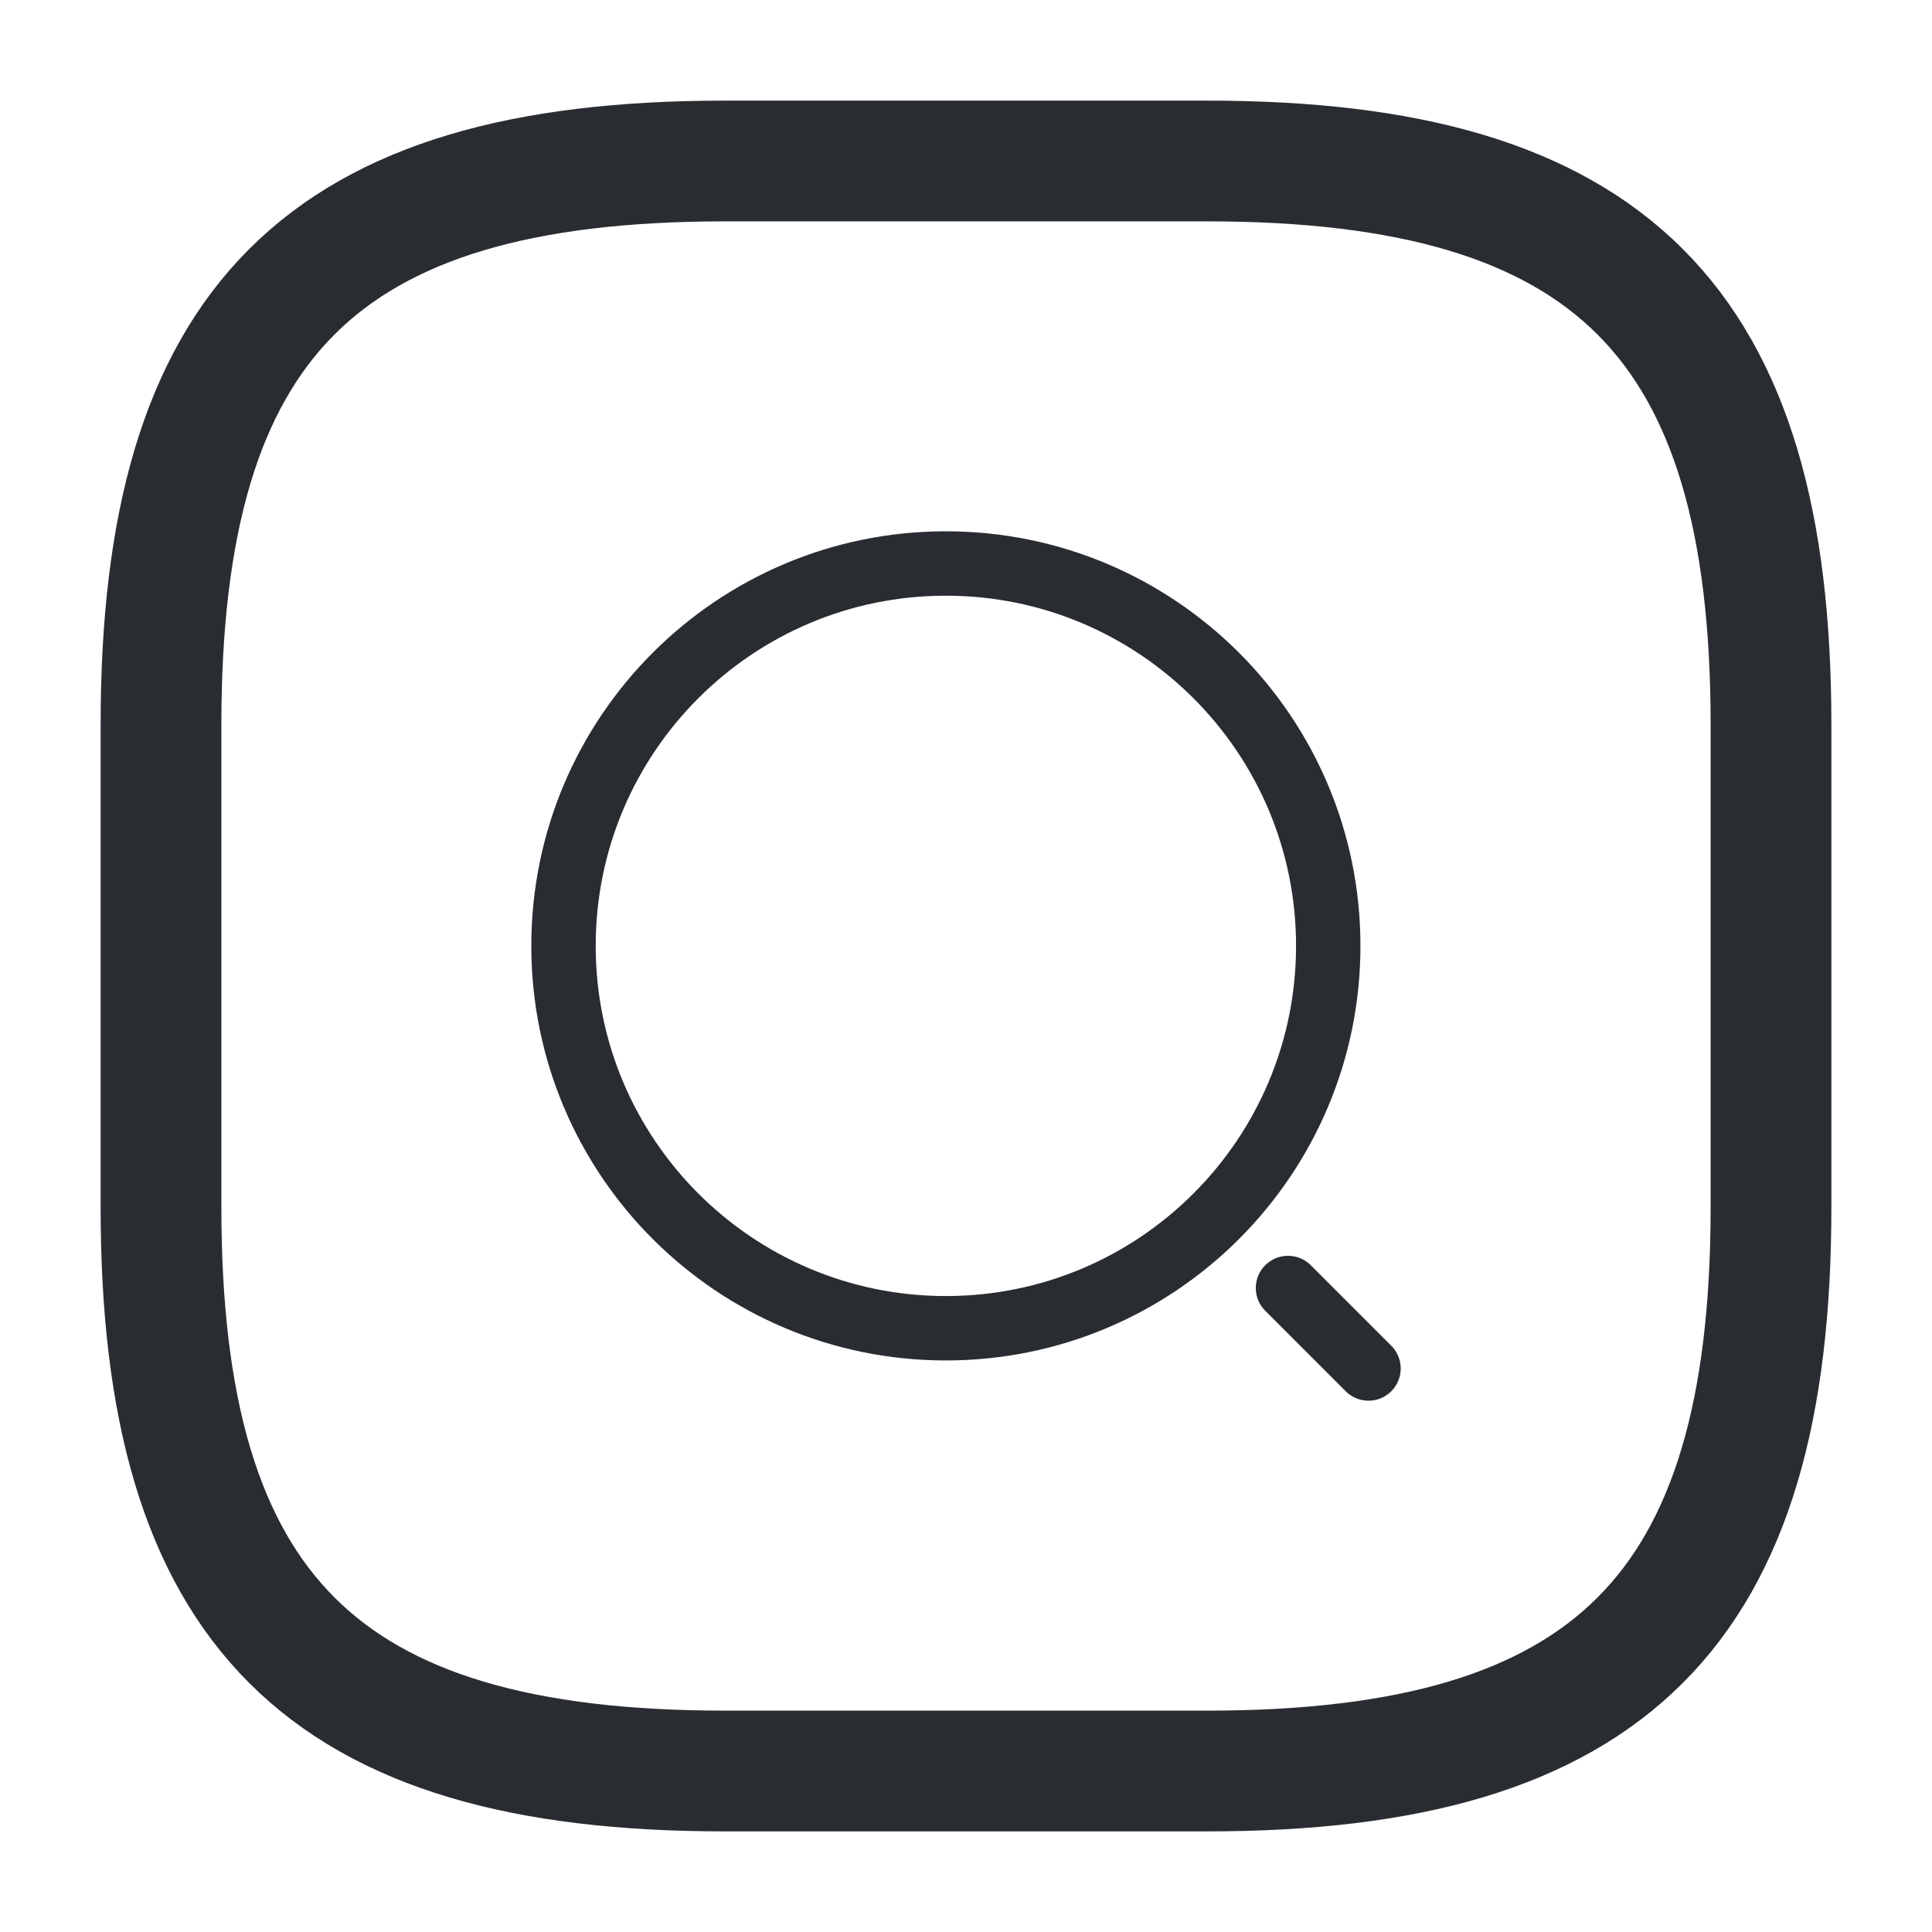 <svg width="24" height="24" viewBox="0 0 24 24" fill="none" xmlns="http://www.w3.org/2000/svg">
<path d="M11.75 16.5C14.373 16.5 16.5 14.373 16.5 11.75C16.5 9.127 14.373 7 11.75 7C9.127 7 7 9.127 7 11.75C7 14.373 9.127 16.5 11.75 16.5Z" stroke="#292D32" stroke-width="0.8" stroke-linecap="round" stroke-linejoin="round"/>
<path d="M17 17L16 16" stroke="#292D32" stroke-width="0.8" stroke-linecap="round" stroke-linejoin="round"/>
<path d="M9 22H15C20 22 22 20 22 15V9C22 4 20 2 15 2H9C4 2 2 4 2 9V15C2 20 4 22 9 22Z" stroke="#292D32" stroke-width="1.5" stroke-linecap="round" stroke-linejoin="round"/>
</svg>
